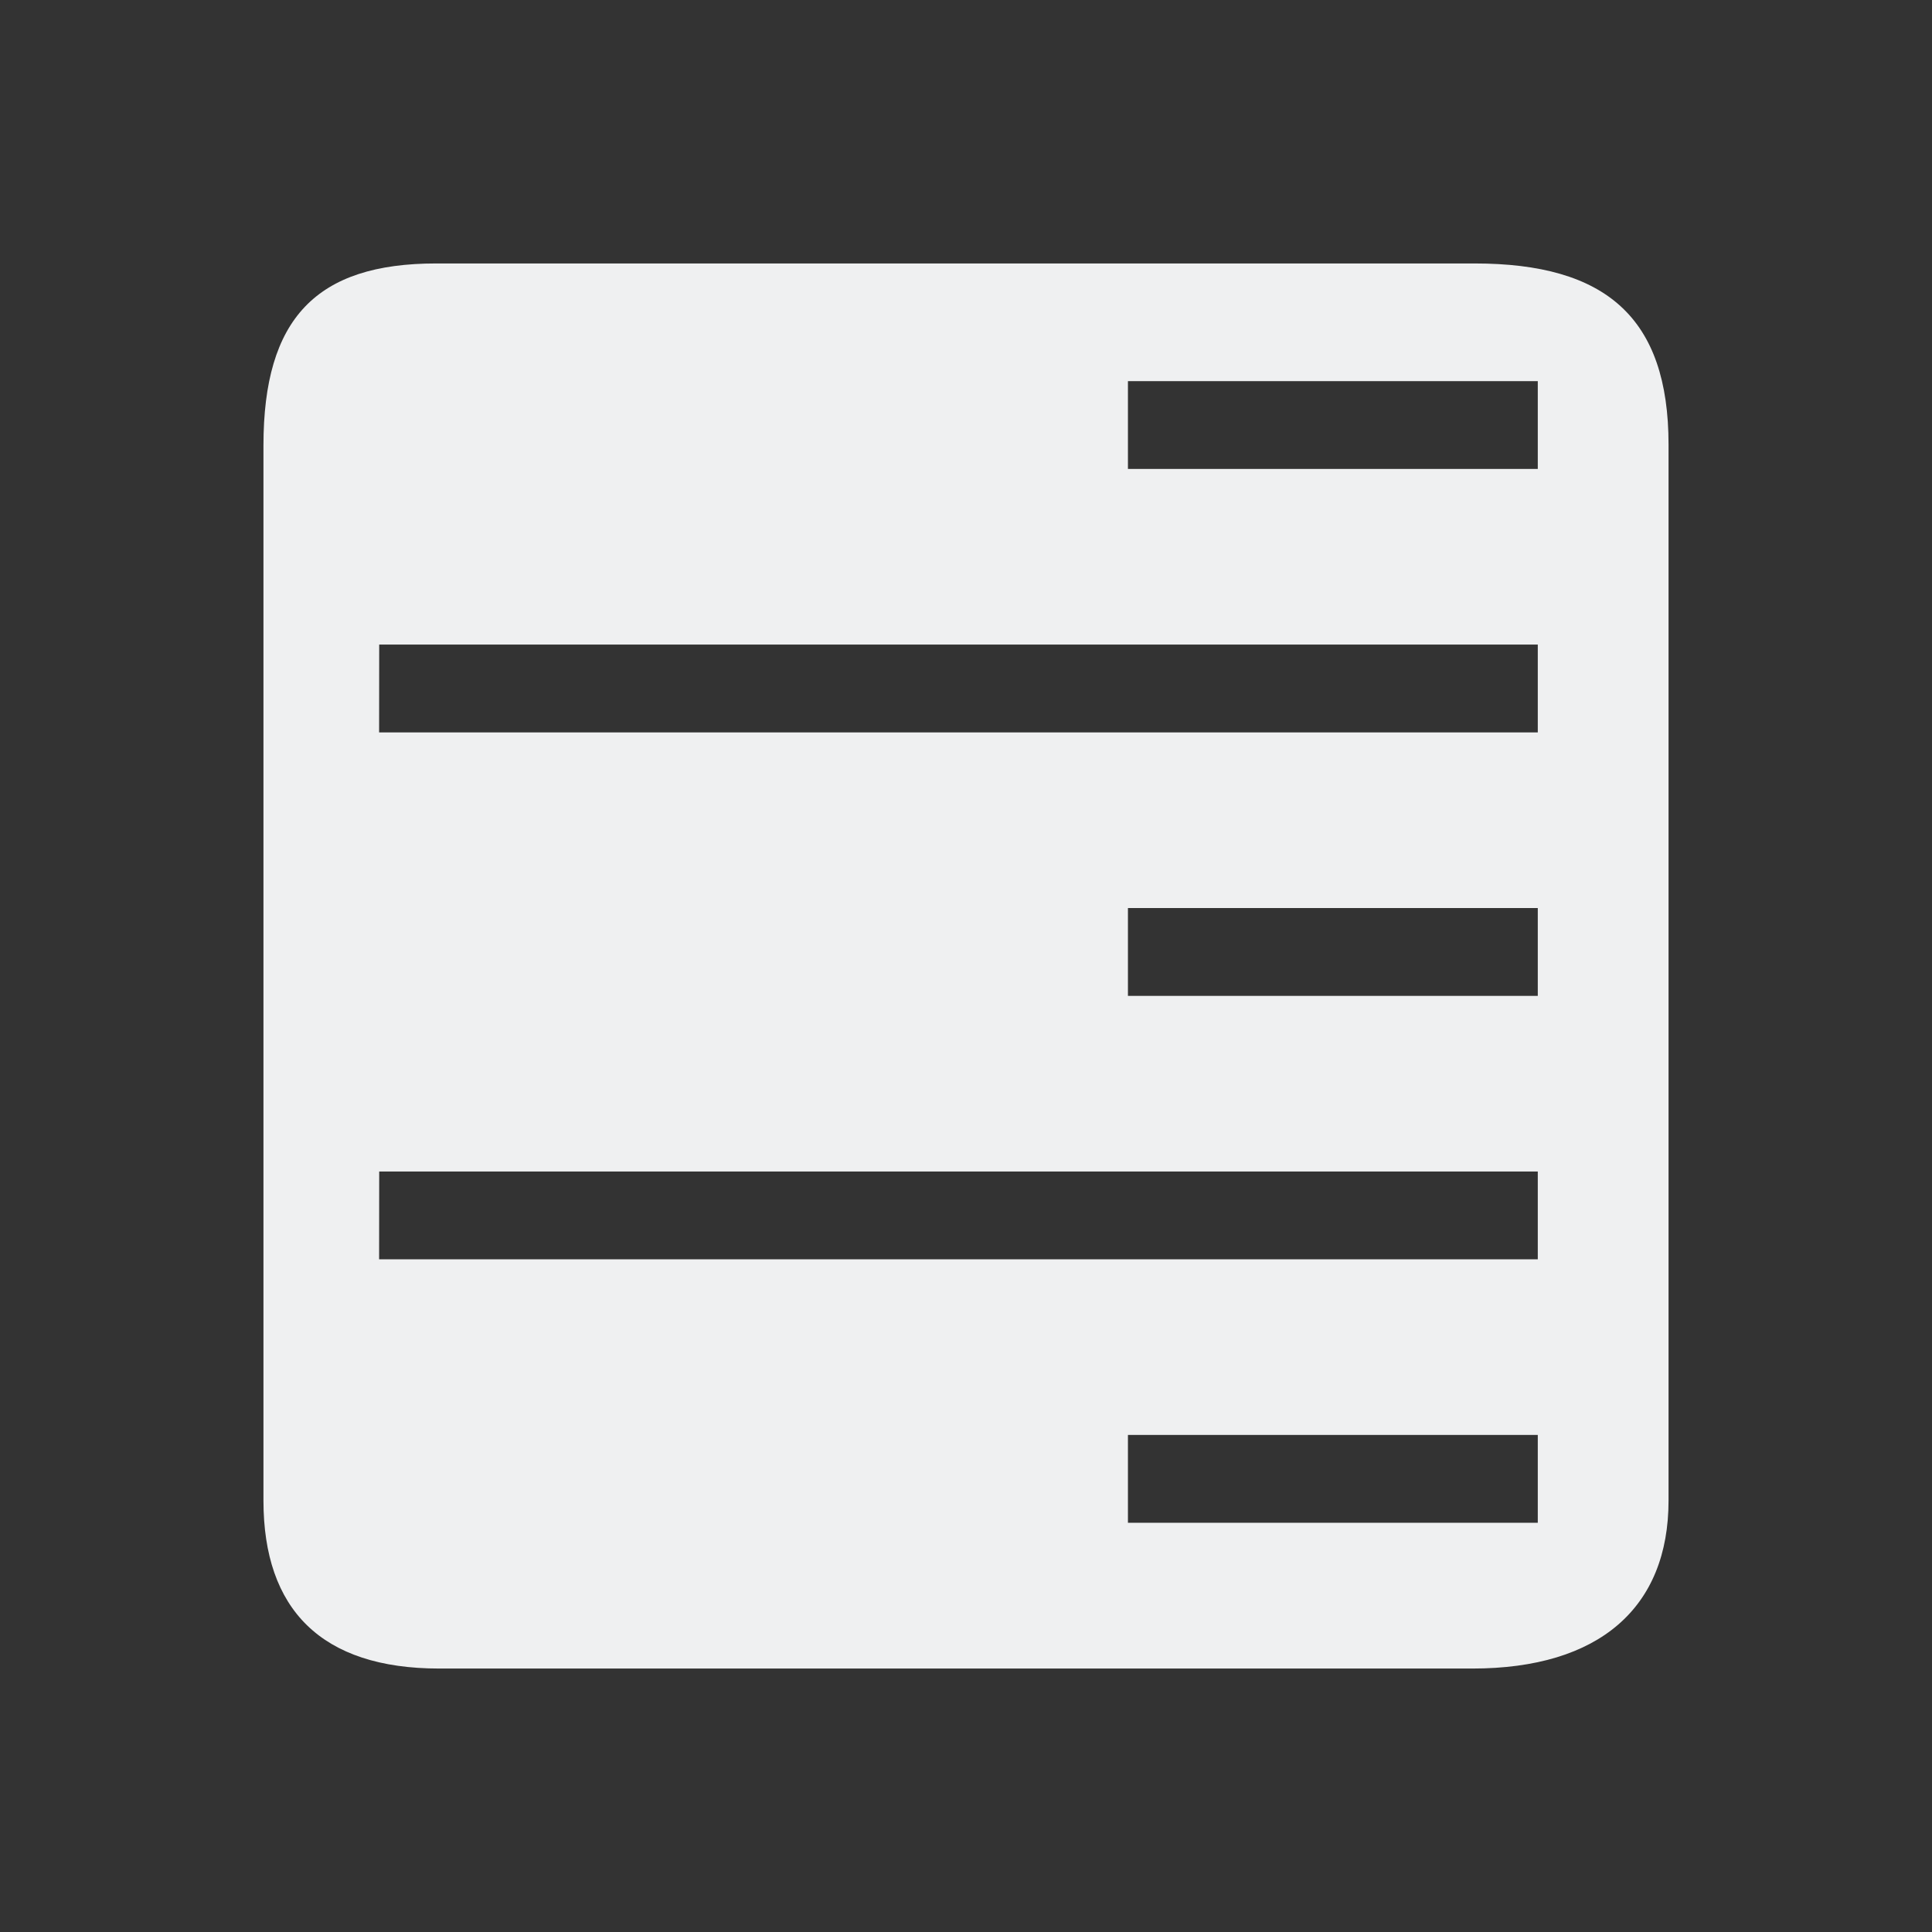 <?xml version="1.0" encoding="UTF-8" standalone="no"?>
<svg
   viewBox="0 0 22 22"
   version="1.1"
   id="svg1"
   xmlns="http://www.w3.org/2000/svg"
   xmlns:svg="http://www.w3.org/2000/svg">
  <rect x="0" y="0" width="22" height="22" fill="#333333" stroke="none"/>
  <defs
     id="defs3051">
    <style type="text/css" id="current-color-scheme"> .ColorScheme-Text { color:#eff0f1; } </style>
  </defs>
  <path
     style="fill:currentColor;fill-opacity:1;stroke:none"
     d="M 3,5.072 C 3,6.517 3,15.847 3,17.087 3,18.327 3.659,19 5.002,19 6.346,19 15.319,19 16.766,19 18.213,19 19,18.306 19,17.087 19,15.868 19,6.508 19,5.063 19,3.618 18.288,3 16.791,3 15.295,3 6.329,3 4.966,3 3.602,3 3,3.627 3,5.072 Z m 9.844,-0.732 h 4.667 v 1 h -4.667 z m -8.526,3 H 17.511 v 1 H 4.317 Z m 8.526,3 h 4.667 v 1 h -4.667 z m -8.526,3 H 17.511 v 1 H 4.317 Z m 8.526,3 h 4.667 v 1 h -4.667 z"
     class="ColorScheme-Text"
     id="path1" />
</svg>
